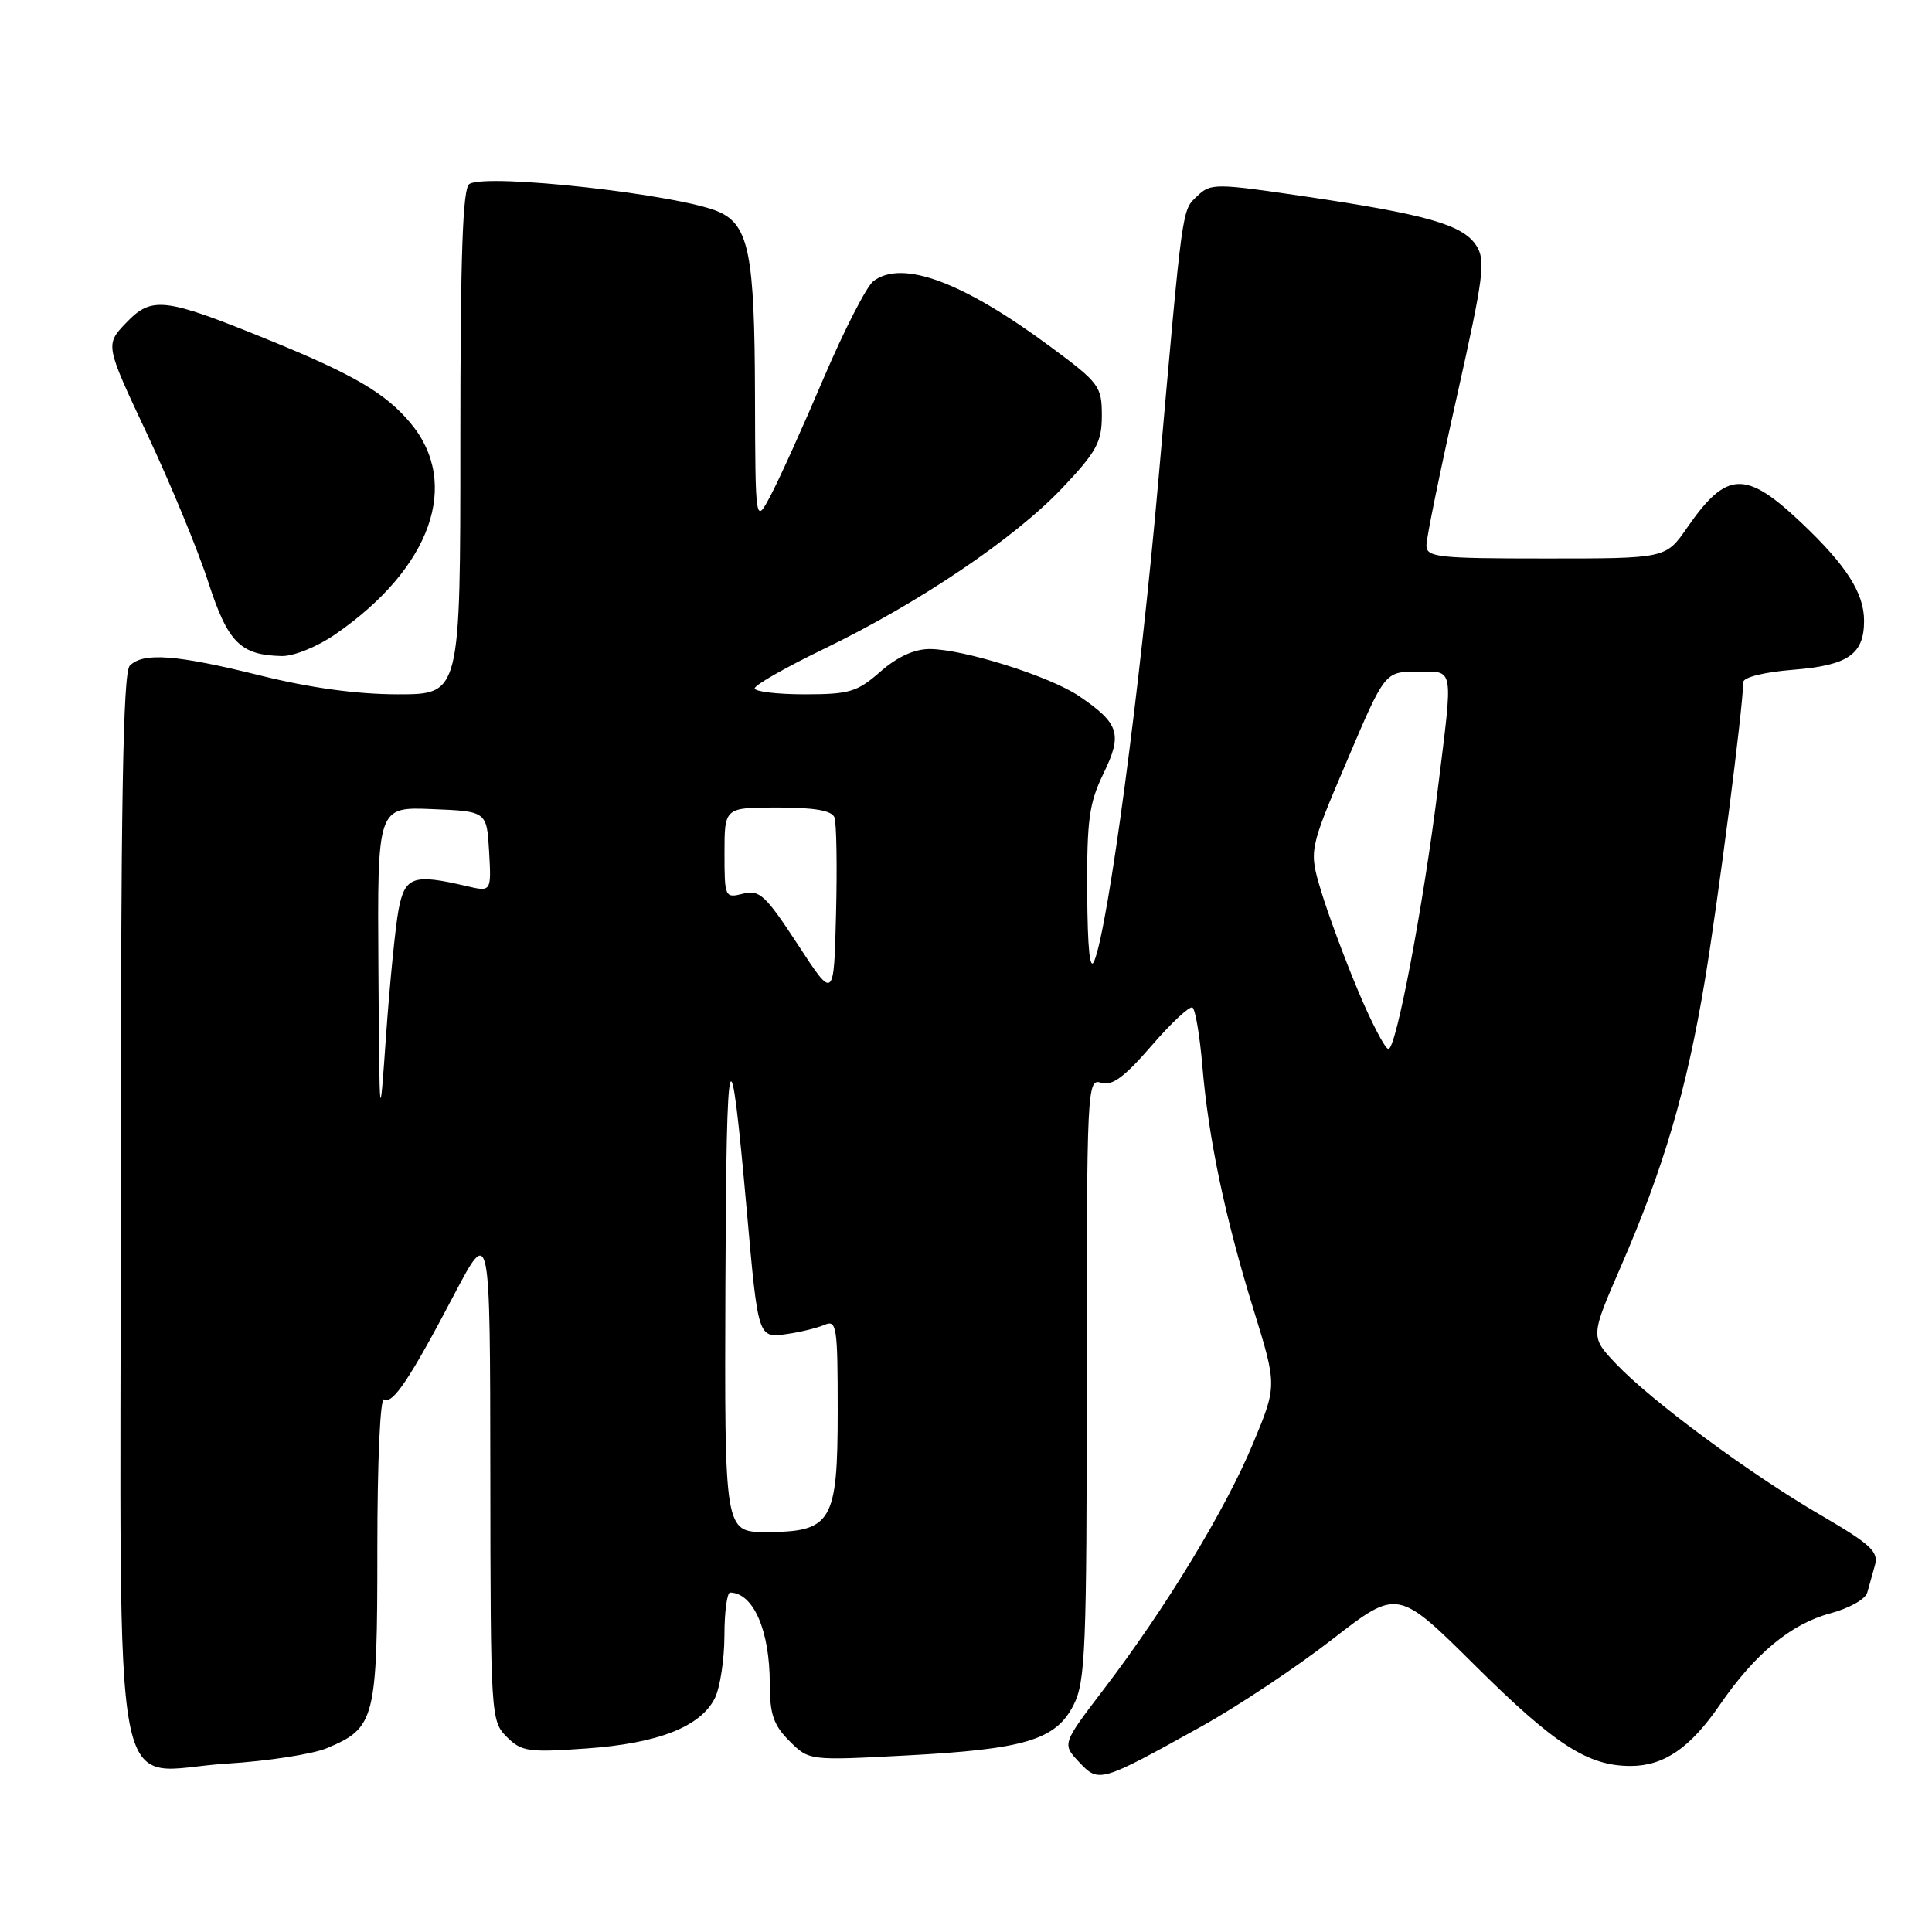 <?xml version="1.0" encoding="UTF-8" standalone="no"?>
<!DOCTYPE svg PUBLIC "-//W3C//DTD SVG 1.1//EN" "http://www.w3.org/Graphics/SVG/1.1/DTD/svg11.dtd" >
<svg xmlns="http://www.w3.org/2000/svg" xmlns:xlink="http://www.w3.org/1999/xlink" version="1.1" viewBox="0 0 256 256">
 <g >
 <path fill="currentColor"
d=" M 159.20 228.76 C 163.99 226.10 171.79 220.91 176.55 217.21 C 185.20 210.50 185.20 210.50 195.55 220.78 C 206.04 231.19 210.40 234.00 216.06 234.00 C 220.48 234.00 223.97 231.61 227.88 225.91 C 232.54 219.12 237.30 215.18 242.55 213.77 C 245.00 213.12 247.19 211.89 247.42 211.04 C 247.65 210.19 248.11 208.55 248.44 207.40 C 248.95 205.61 247.88 204.62 241.27 200.77 C 231.94 195.35 218.78 185.62 214.11 180.69 C 210.73 177.12 210.73 177.12 214.78 167.81 C 220.46 154.73 223.48 144.46 225.89 130.00 C 227.68 119.25 230.96 93.76 230.99 90.39 C 231.00 89.74 233.77 89.05 237.69 88.74 C 244.89 88.16 247.00 86.69 247.00 82.26 C 247.00 78.57 244.65 74.91 238.66 69.24 C 231.28 62.26 228.78 62.37 223.54 69.94 C 220.73 74.00 220.73 74.00 204.86 74.00 C 190.42 74.00 189.00 73.84 189.01 72.25 C 189.01 71.29 190.82 62.45 193.03 52.60 C 196.62 36.55 196.89 34.48 195.59 32.50 C 193.81 29.78 189.01 28.41 173.00 26.04 C 161.08 24.28 160.42 24.27 158.67 25.95 C 156.57 27.97 156.76 26.63 153.46 64.00 C 151.05 91.36 146.87 122.68 145.01 127.30 C 144.42 128.78 144.11 125.84 144.06 118.28 C 144.01 108.64 144.31 106.41 146.22 102.49 C 148.76 97.26 148.32 95.87 143.00 92.25 C 139.14 89.62 127.66 86.00 123.18 86.00 C 121.15 86.00 118.88 87.04 116.65 89.00 C 113.59 91.69 112.55 92.00 106.62 92.00 C 102.98 92.00 100.00 91.64 100.00 91.21 C 100.00 90.77 104.15 88.41 109.22 85.96 C 121.75 79.91 134.46 71.32 140.77 64.65 C 145.31 59.85 146.00 58.59 146.00 55.05 C 146.00 51.20 145.66 50.73 139.25 45.99 C 127.59 37.34 119.55 34.36 115.73 37.25 C 114.83 37.94 111.87 43.71 109.15 50.08 C 106.44 56.46 103.29 63.43 102.15 65.58 C 100.09 69.50 100.09 69.50 100.04 52.40 C 100.00 33.76 99.24 29.89 95.30 28.09 C 90.29 25.81 64.55 22.92 62.19 24.38 C 61.31 24.93 61.00 33.77 61.00 58.56 C 61.00 92.00 61.00 92.00 52.75 92.00 C 47.30 92.00 41.10 91.15 34.50 89.51 C 23.39 86.75 18.99 86.41 17.20 88.20 C 16.29 89.11 16.00 106.36 16.00 159.70 C 16.00 243.03 14.41 234.64 30.06 233.69 C 35.44 233.36 41.39 232.44 43.29 231.65 C 49.73 228.96 50.00 227.88 50.00 205.22 C 50.00 193.58 50.38 185.12 50.89 185.43 C 52.03 186.13 54.29 182.75 60.20 171.50 C 64.94 162.50 64.94 162.50 64.97 195.25 C 65.00 227.35 65.04 228.04 67.14 230.14 C 69.10 232.10 69.99 232.23 77.72 231.68 C 87.21 231.01 92.84 228.80 94.73 225.00 C 95.41 223.62 95.98 219.91 95.99 216.75 C 95.99 213.59 96.34 211.01 96.75 211.02 C 99.84 211.08 102.00 216.06 102.00 223.11 C 102.00 227.14 102.50 228.59 104.60 230.69 C 107.20 233.29 107.20 233.29 120.05 232.61 C 135.82 231.78 139.89 230.55 142.25 225.93 C 143.83 222.83 144.00 218.62 144.00 182.68 C 144.00 143.95 144.05 142.88 145.91 143.47 C 147.36 143.93 148.97 142.74 152.57 138.58 C 155.18 135.55 157.63 133.27 158.01 133.50 C 158.39 133.74 158.98 137.23 159.32 141.26 C 160.14 150.94 162.31 161.27 166.11 173.56 C 169.22 183.62 169.22 183.62 166.02 191.30 C 162.38 200.04 154.45 213.10 146.29 223.79 C 140.73 231.08 140.73 231.08 142.97 233.47 C 145.61 236.27 145.72 236.24 159.20 228.76 Z  M 44.38 84.08 C 57.13 75.31 61.13 64.07 54.37 56.03 C 51.03 52.06 46.85 49.62 35.47 44.99 C 21.76 39.41 20.12 39.22 16.71 42.78 C 13.93 45.69 13.93 45.69 19.53 57.59 C 22.61 64.14 26.24 72.92 27.59 77.11 C 30.20 85.15 31.83 86.80 37.32 86.93 C 38.89 86.97 42.02 85.71 44.38 84.08 Z  M 96.12 170.25 C 96.25 137.01 96.72 135.39 98.96 160.50 C 100.47 177.42 100.43 177.30 104.30 176.76 C 106.06 176.51 108.29 175.96 109.25 175.55 C 110.86 174.85 111.00 175.74 111.00 186.89 C 111.00 201.70 110.23 203.00 101.50 203.00 C 96.00 203.00 96.00 203.00 96.12 170.25 Z  M 50.14 128.21 C 50.00 106.91 50.00 106.91 57.25 107.21 C 64.50 107.50 64.50 107.50 64.81 112.84 C 65.11 118.18 65.11 118.18 61.81 117.41 C 54.77 115.76 53.66 116.14 52.82 120.50 C 52.40 122.70 51.66 130.12 51.17 137.00 C 50.29 149.50 50.29 149.50 50.14 128.21 Z  M 179.94 131.25 C 178.15 126.99 175.96 121.06 175.06 118.09 C 173.43 112.67 173.43 112.67 178.47 100.84 C 183.50 89.01 183.50 89.01 187.75 89.00 C 192.76 89.00 192.57 87.96 190.52 104.54 C 188.59 120.06 185.00 139.00 183.98 139.00 C 183.55 139.00 181.72 135.51 179.94 131.25 Z  M 105.71 125.15 C 101.44 118.62 100.64 117.87 98.46 118.42 C 96.05 119.03 96.00 118.91 96.00 113.02 C 96.00 107.00 96.00 107.00 103.03 107.00 C 107.91 107.00 110.22 107.40 110.57 108.31 C 110.84 109.03 110.94 114.77 110.78 121.06 C 110.50 132.50 110.50 132.50 105.71 125.15 Z "/>
</g>
</svg>